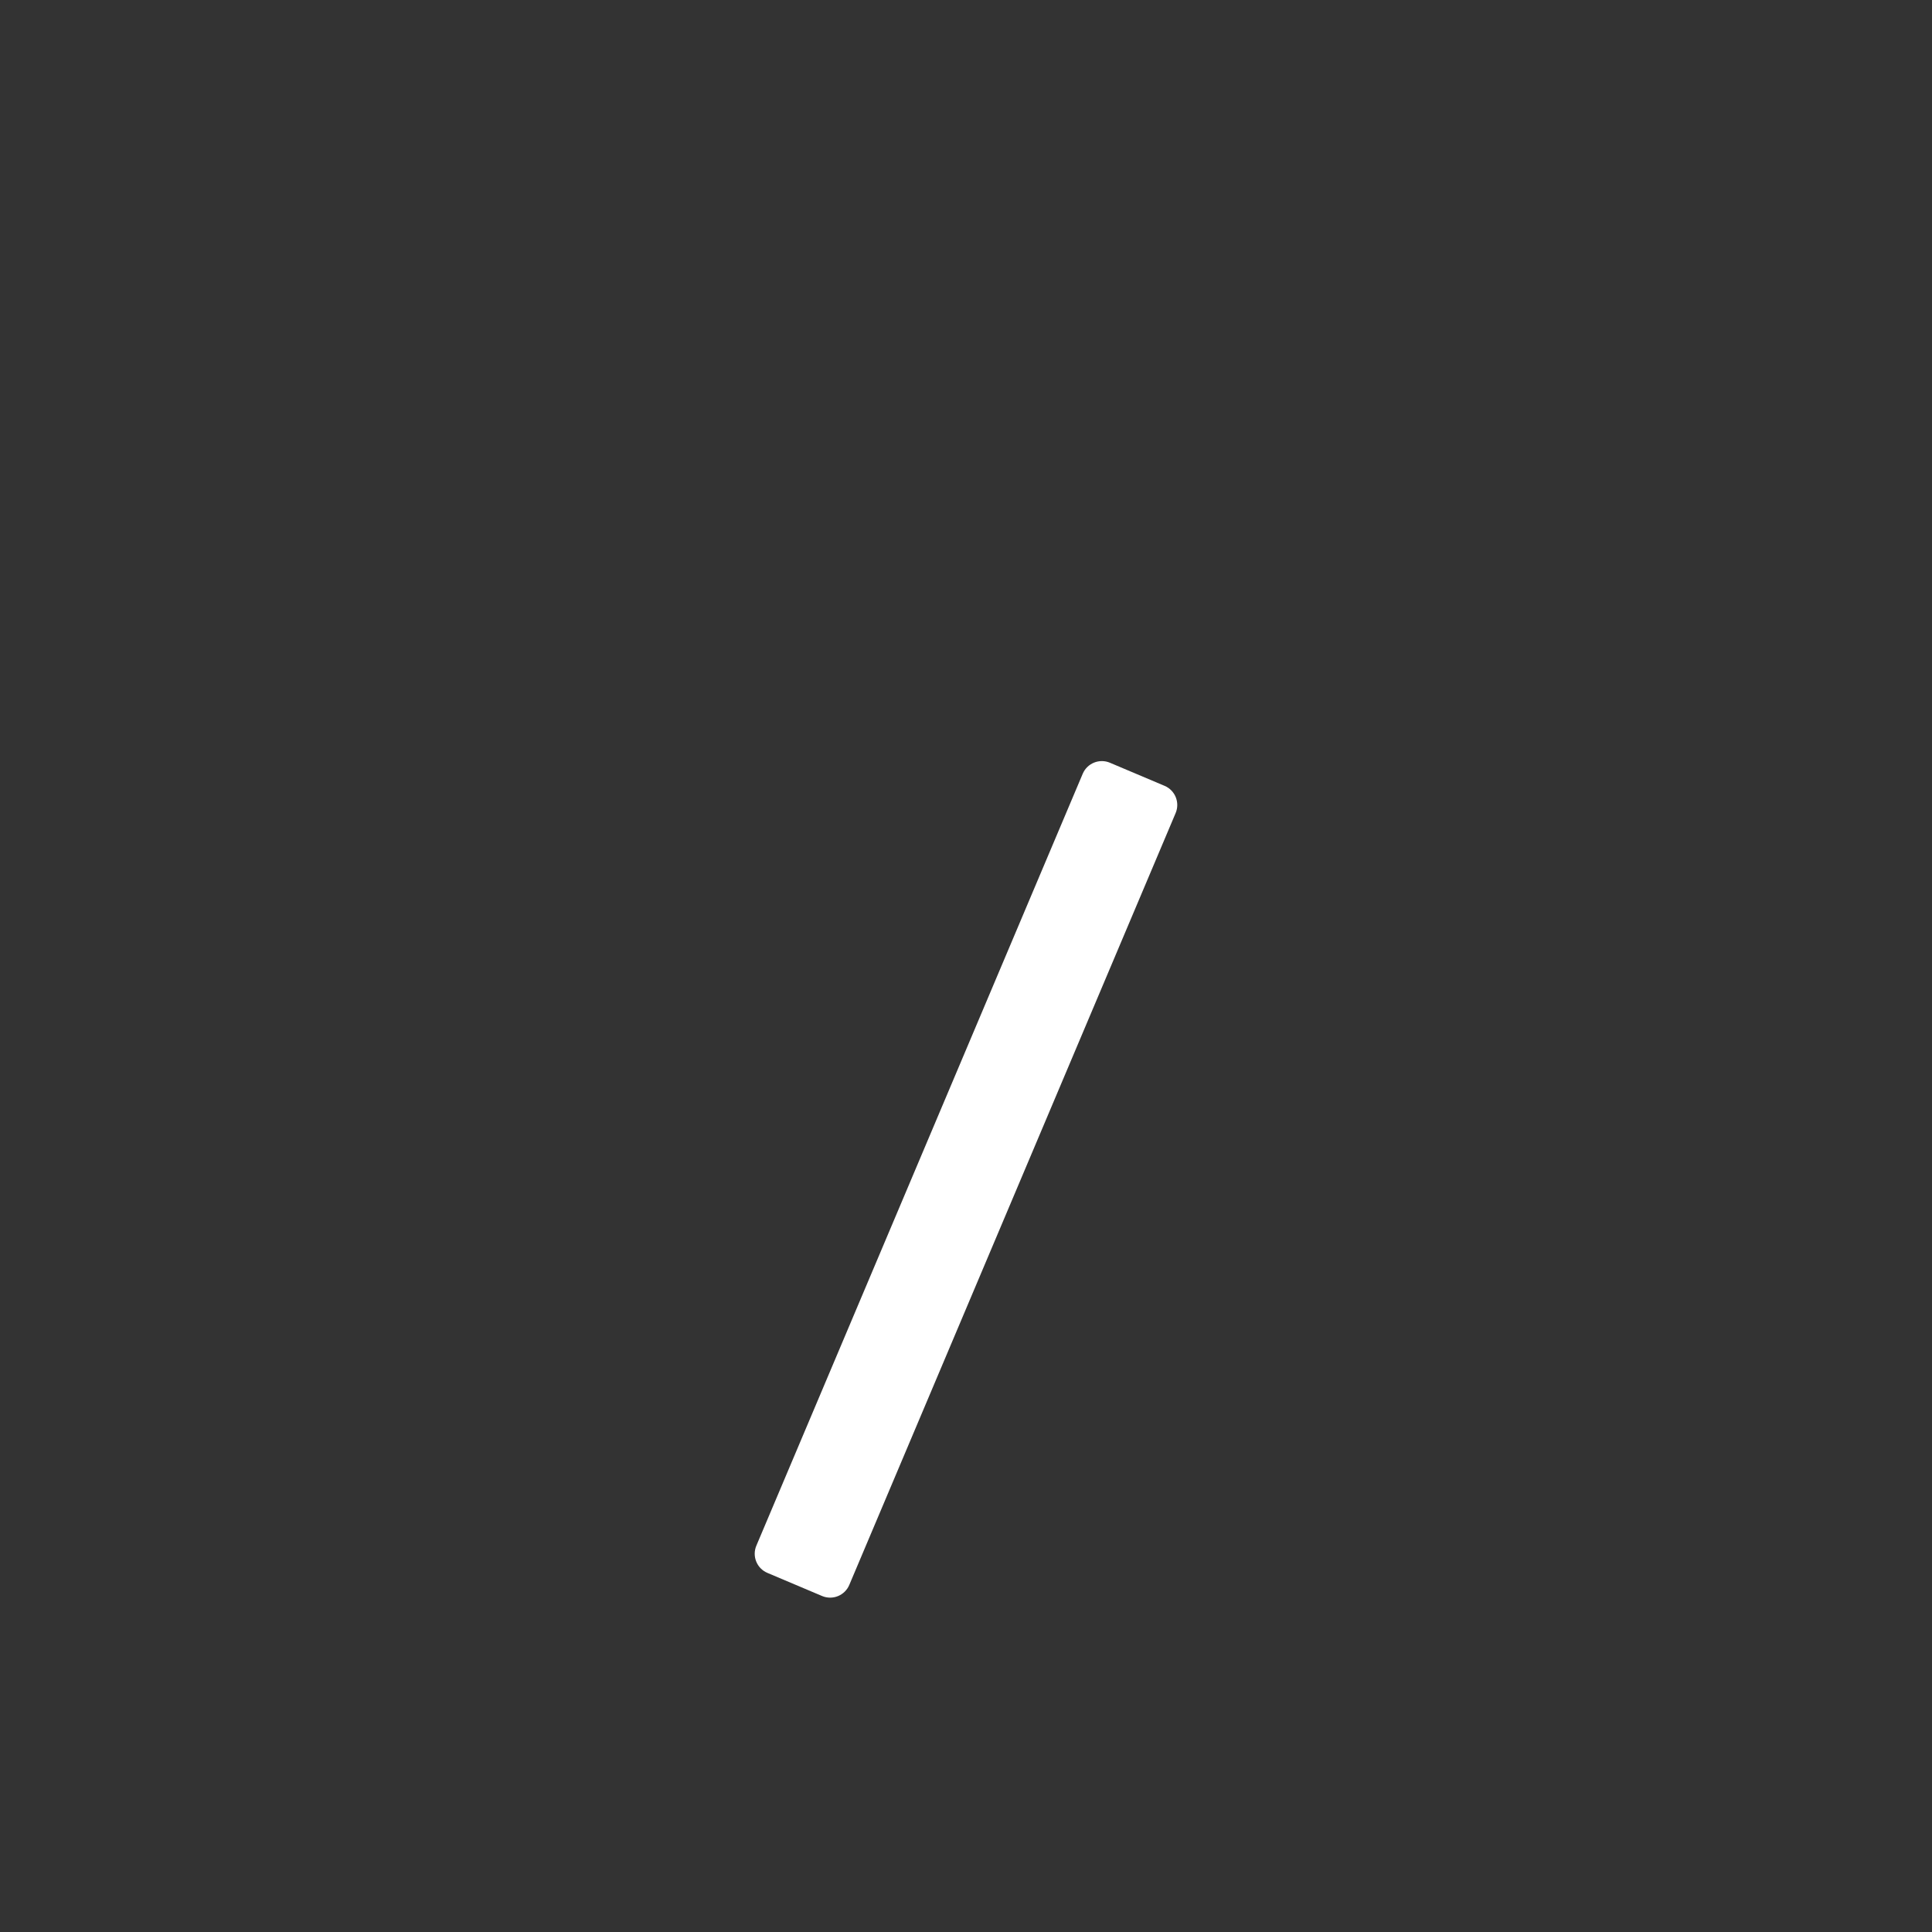 <?xml version="1.0" encoding="iso-8859-1"?>
<!-- Generator: Adobe Illustrator 18.0.0, SVG Export Plug-In . SVG Version: 6.00 Build 0)  -->
<!DOCTYPE svg PUBLIC "-//W3C//DTD SVG 1.1//EN" "http://www.w3.org/Graphics/SVG/1.1/DTD/svg11.dtd">
<svg version="1.1" id="Capa_1" xmlns="http://www.w3.org/2000/svg" xmlns:xlink="http://www.w3.org/1999/xlink" x="0px" y="0px" fill="white"
	 viewBox="0 0 325.592 325.592" style="enable-background:new 0 0 325.592 325.592;" xml:space="preserve">
<rect x="0" y="0" width="325.592" height="325.592" fill="#333333" stroke="none"/>
<g>
	<g>
		<path d="M196.264,132.436l-9.211-3.895c-0.854-0.362-1.818-0.368-2.679-0.02c-0.86,0.349-1.547,1.025-1.908,1.88l-55,130.084
			c-0.753,1.78,0.08,3.834,1.861,4.587l9.211,3.895c0.435,0.185,0.899,0.276,1.363,0.276c0.447,0,0.894-0.086,1.316-0.257
			c0.86-0.349,1.546-1.025,1.908-1.88l55-130.084C198.877,135.242,198.044,133.189,196.264,132.436z"/>
	</g>
</g>
<g>
</g>
<g>
</g>
<g>
</g>
<g>
</g>
<g>
</g>
<g>
</g>
<g>
</g>
<g>
</g>
<g>
</g>
<g>
</g>
<g>
</g>
<g>
</g>
<g>
</g>
<g>
</g>
<g>
</g>
</svg>
